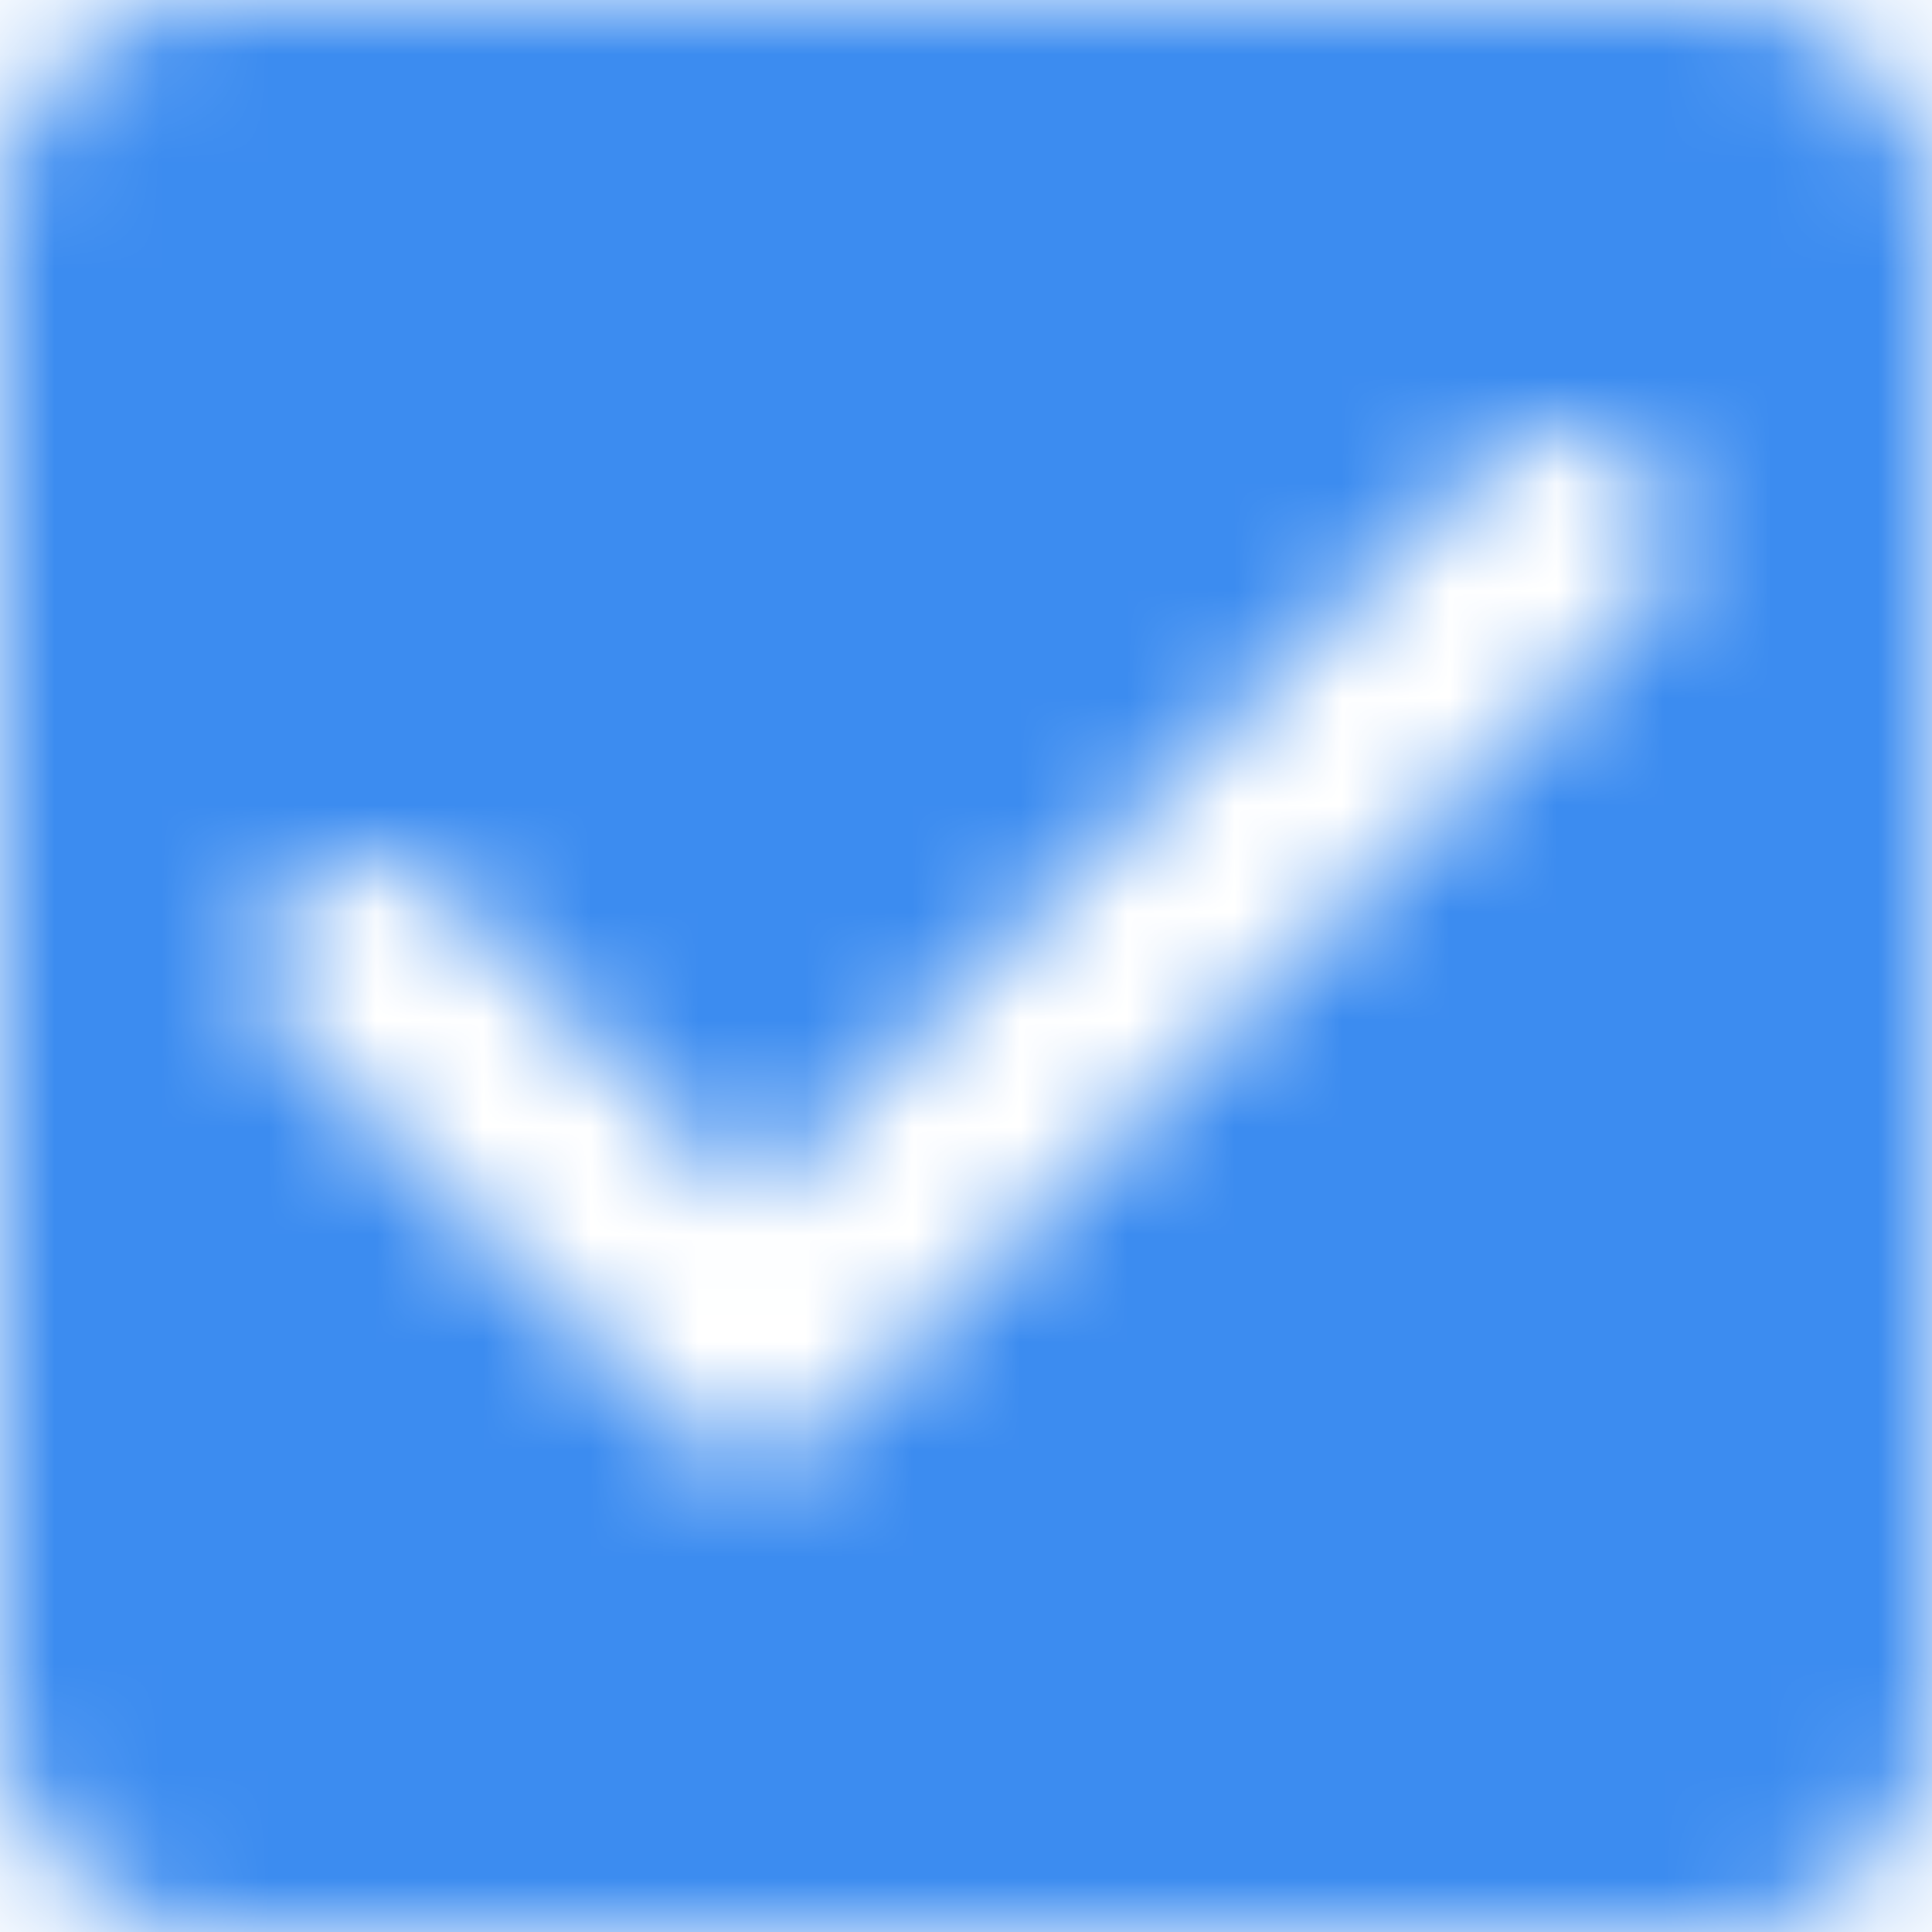 <?xml version="1.0" encoding="UTF-8"?>
<svg width="18px" height="18px" viewBox="0 0 18 18" version="1.1" xmlns="http://www.w3.org/2000/svg" xmlns:xlink="http://www.w3.org/1999/xlink">
    <!-- Generator: Sketch 50.2 (55047) - http://www.bohemiancoding.com/sketch -->
    <title>icon/toggle/checkbox/active</title>
    <desc>Created with Sketch.</desc>
    <defs>
        <path d="M19,3 L5,3 C3.9,3 3,3.9 3,5 L3,19 C3,20.1 3.9,21 5,21 L19,21 C20.1,21 21,20.1 21,19 L21,5 C21,3.9 20.1,3 19,3 Z M10.71,16.29 C10.32,16.68 9.69,16.68 9.3,16.29 L5.71,12.7 C5.523,12.513 5.418,12.26 5.418,11.995 C5.418,11.73 5.523,11.477 5.71,11.29 C6.1,10.9 6.73,10.9 7.12,11.29 L10,14.17 L16.88,7.29 C17.27,6.9 17.9,6.9 18.29,7.29 C18.68,7.68 18.68,8.31 18.29,8.7 L10.71,16.29 Z" id="path-1"></path>
    </defs>
    <g id="Page-1" stroke="none" stroke-width="1" fill="none" fill-rule="evenodd">
        <g id="icon/toggle/checkbox/active" transform="translate(-3, -3)">
            <mask id="mask-2" fill="white">
                <use xlink:href="#path-1"></use>
            </mask>
            <g id="icon/toggle/check_box_24px" fill-rule="nonzero"></g>
            <g id="colour/blue" mask="url(#mask-2)" fill="#3C8CF0" fill-rule="evenodd">
                <rect id="colour" x="0" y="0" width="24" height="24"></rect>
            </g>
        </g>
    </g>
</svg>